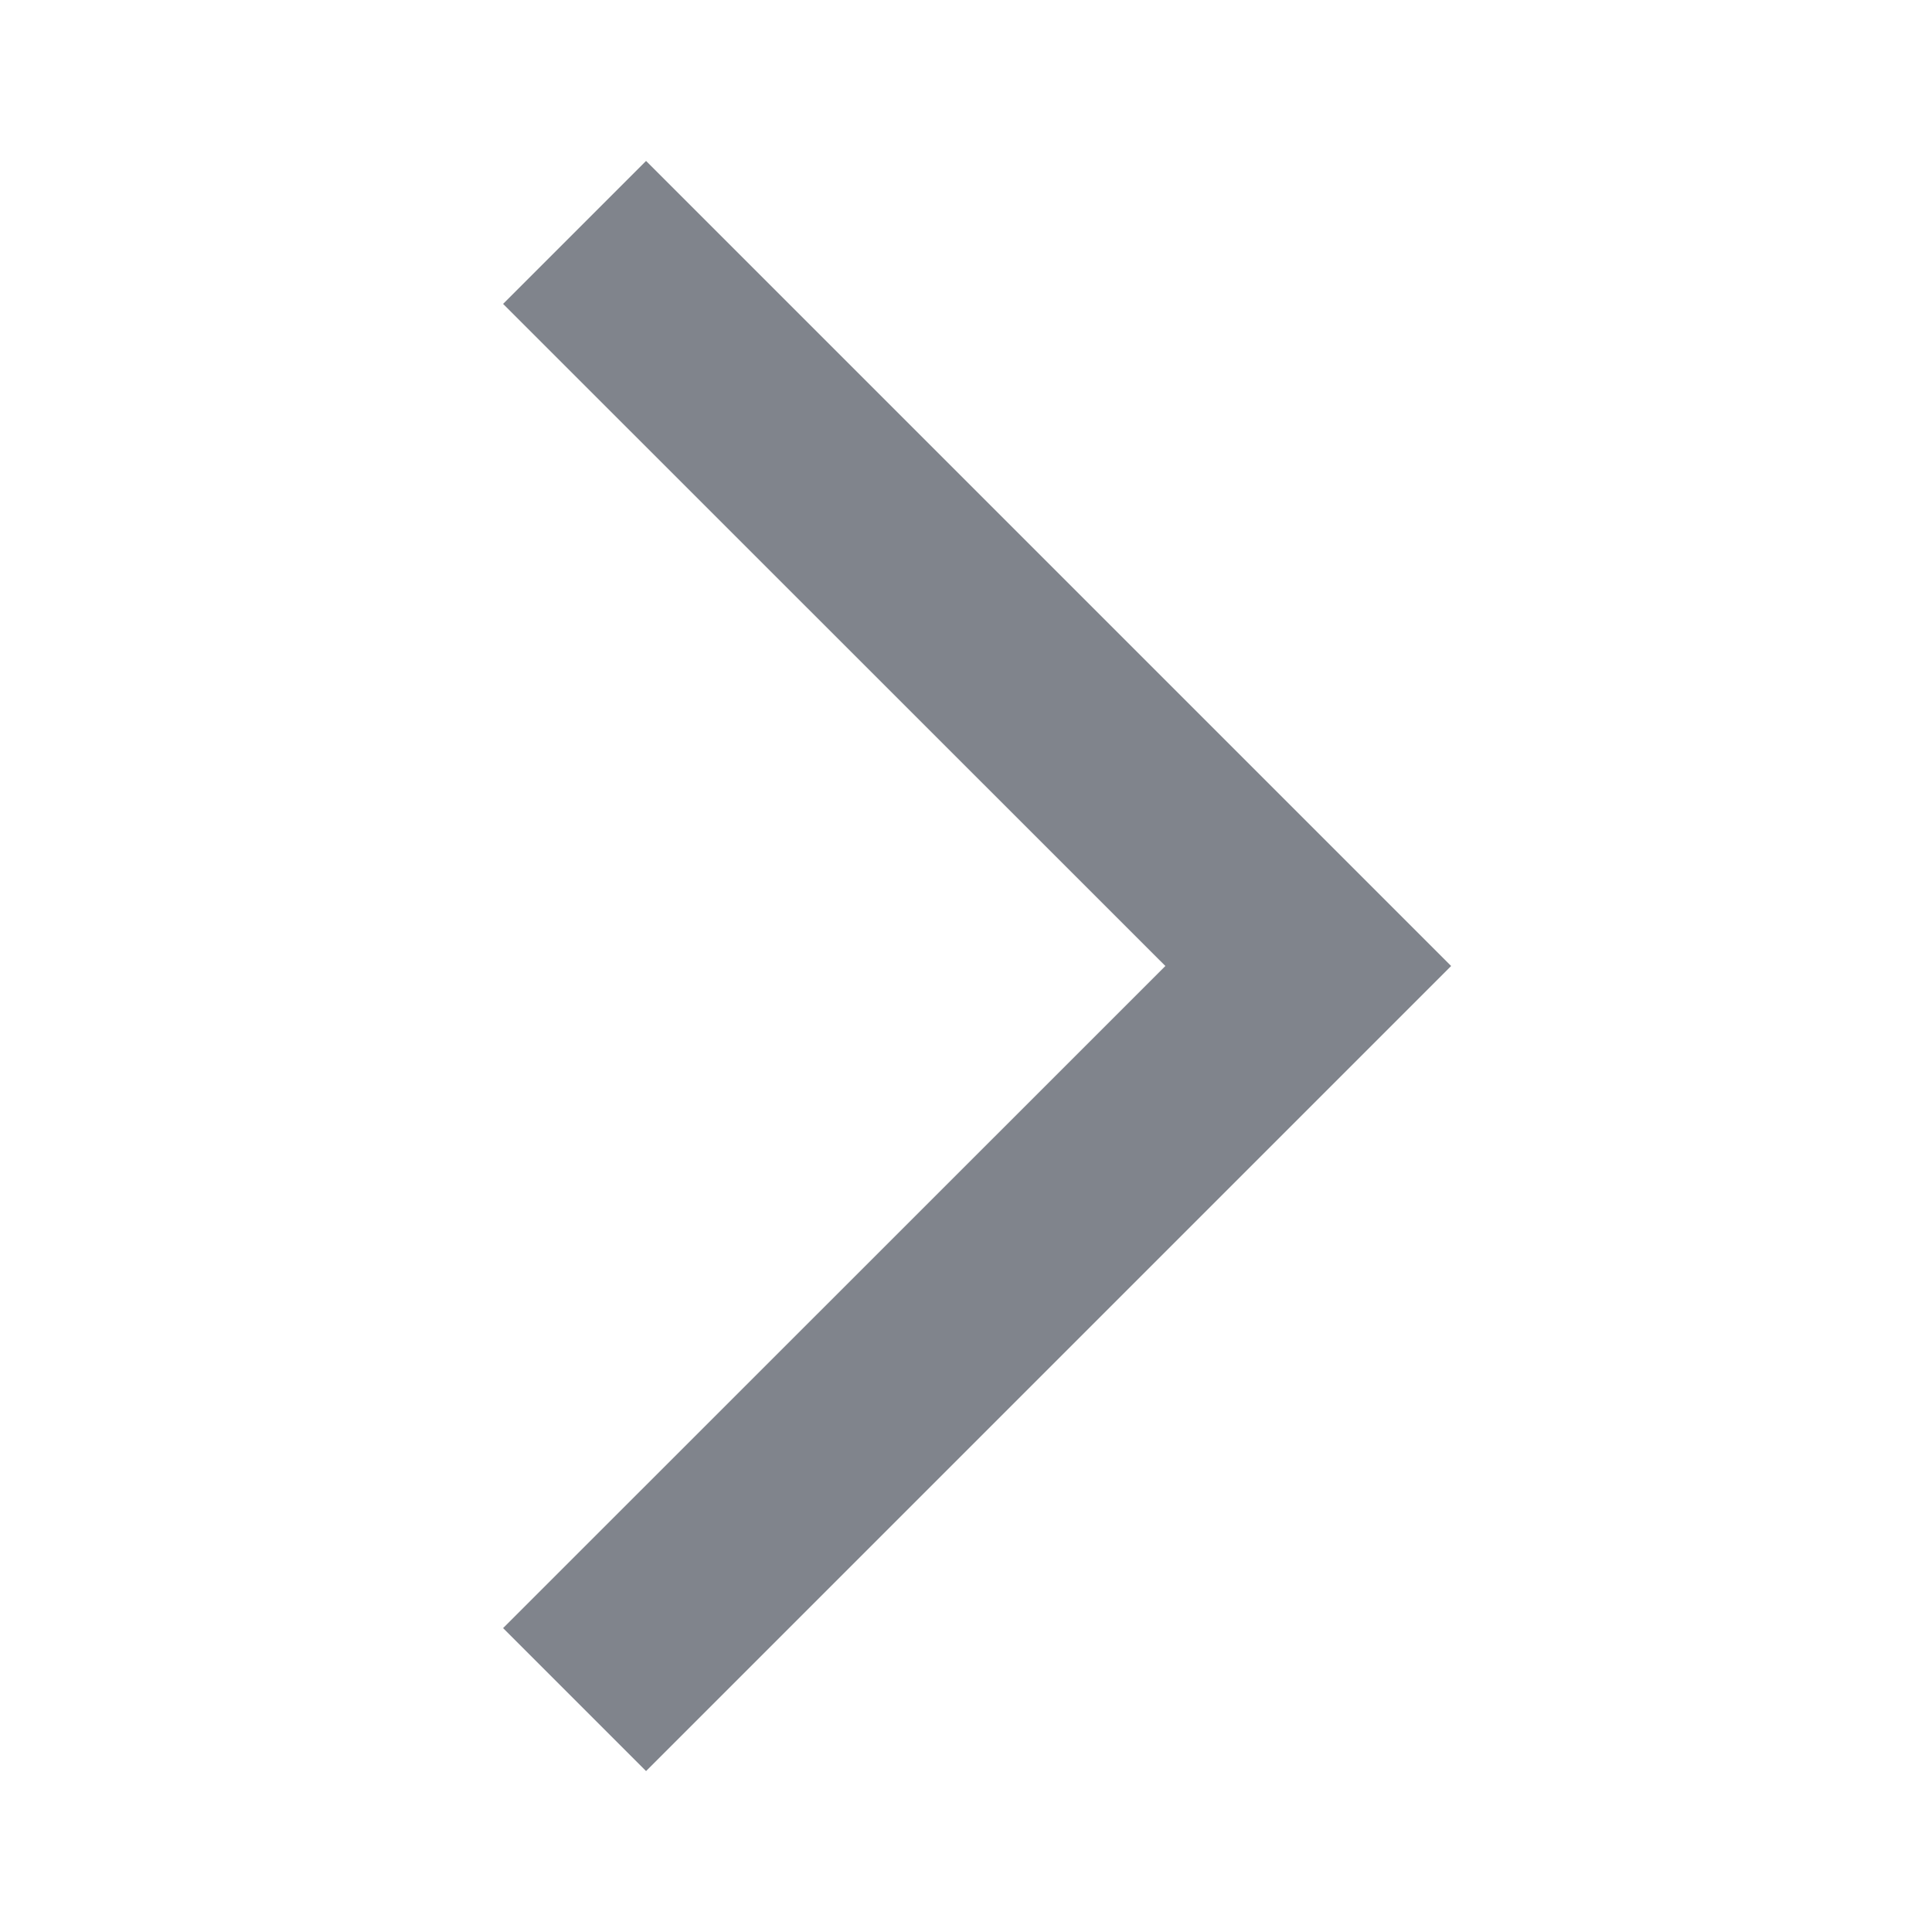 <svg width="10" height="10" viewBox="0 0 10 10" fill="none" xmlns="http://www.w3.org/2000/svg">
<path d="M3.344 9.167L2.604 8.427L6.032 5L2.604 1.573L3.344 0.833L7.511 5L3.344 9.167Z" fill="#80848C"/>
</svg>
